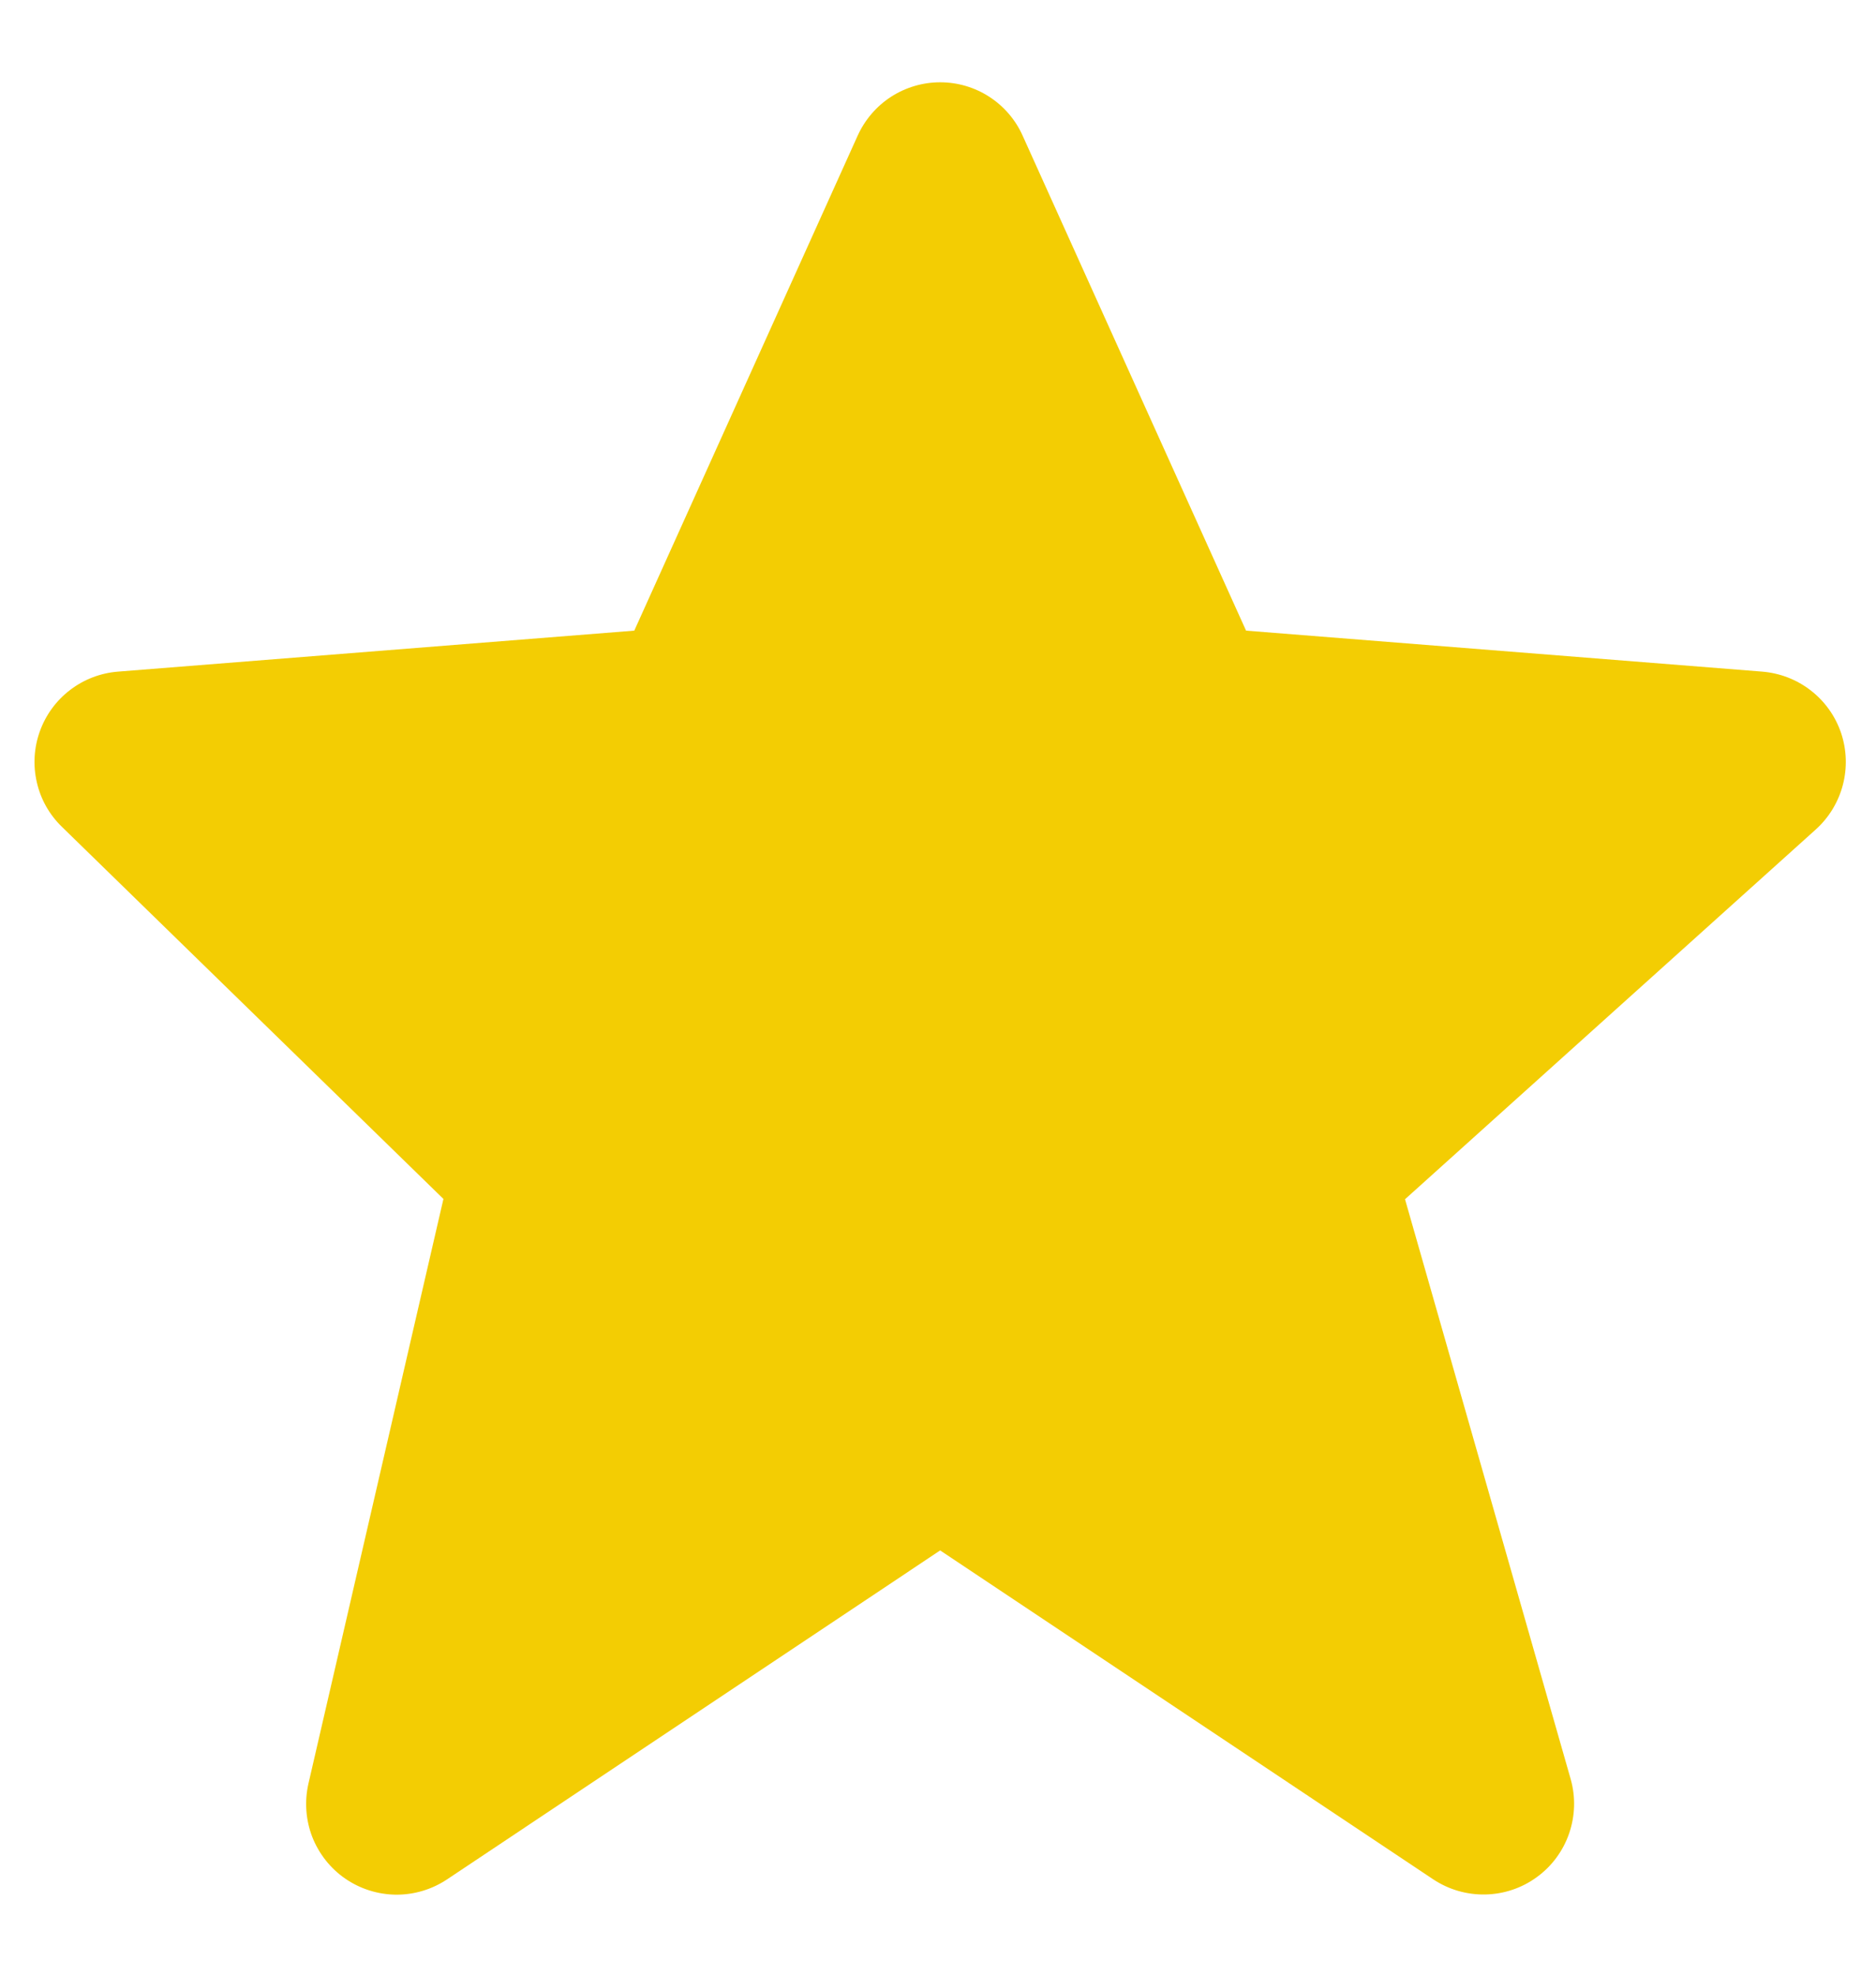 <svg width="19" height="20" viewBox="0 0 19 20" fill="none" xmlns="http://www.w3.org/2000/svg">
<path d="M18.646 7.419C18.588 7.249 18.482 7.1 18.34 6.99C18.199 6.88 18.028 6.814 17.849 6.799L12.62 6.384L10.358 1.375C10.286 1.213 10.168 1.076 10.02 0.98C9.872 0.884 9.699 0.833 9.522 0.833C9.346 0.833 9.173 0.884 9.024 0.98C8.876 1.076 8.759 1.213 8.686 1.374L6.424 6.384L1.194 6.799C1.019 6.813 0.851 6.877 0.711 6.984C0.57 7.091 0.464 7.236 0.404 7.402C0.344 7.568 0.333 7.747 0.373 7.919C0.412 8.091 0.5 8.247 0.627 8.37L4.491 12.137L3.124 18.055C3.083 18.235 3.096 18.422 3.162 18.594C3.229 18.765 3.345 18.913 3.496 19.017C3.648 19.122 3.827 19.178 4.011 19.18C4.195 19.181 4.375 19.127 4.528 19.025L9.522 15.695L14.516 19.025C14.673 19.129 14.857 19.182 15.044 19.178C15.232 19.174 15.414 19.113 15.565 19.002C15.717 18.892 15.831 18.737 15.892 18.56C15.953 18.383 15.959 18.191 15.908 18.011L14.23 12.14L18.391 8.396C18.663 8.15 18.763 7.767 18.646 7.419Z" fill="#F3CD03"/>
</svg>
